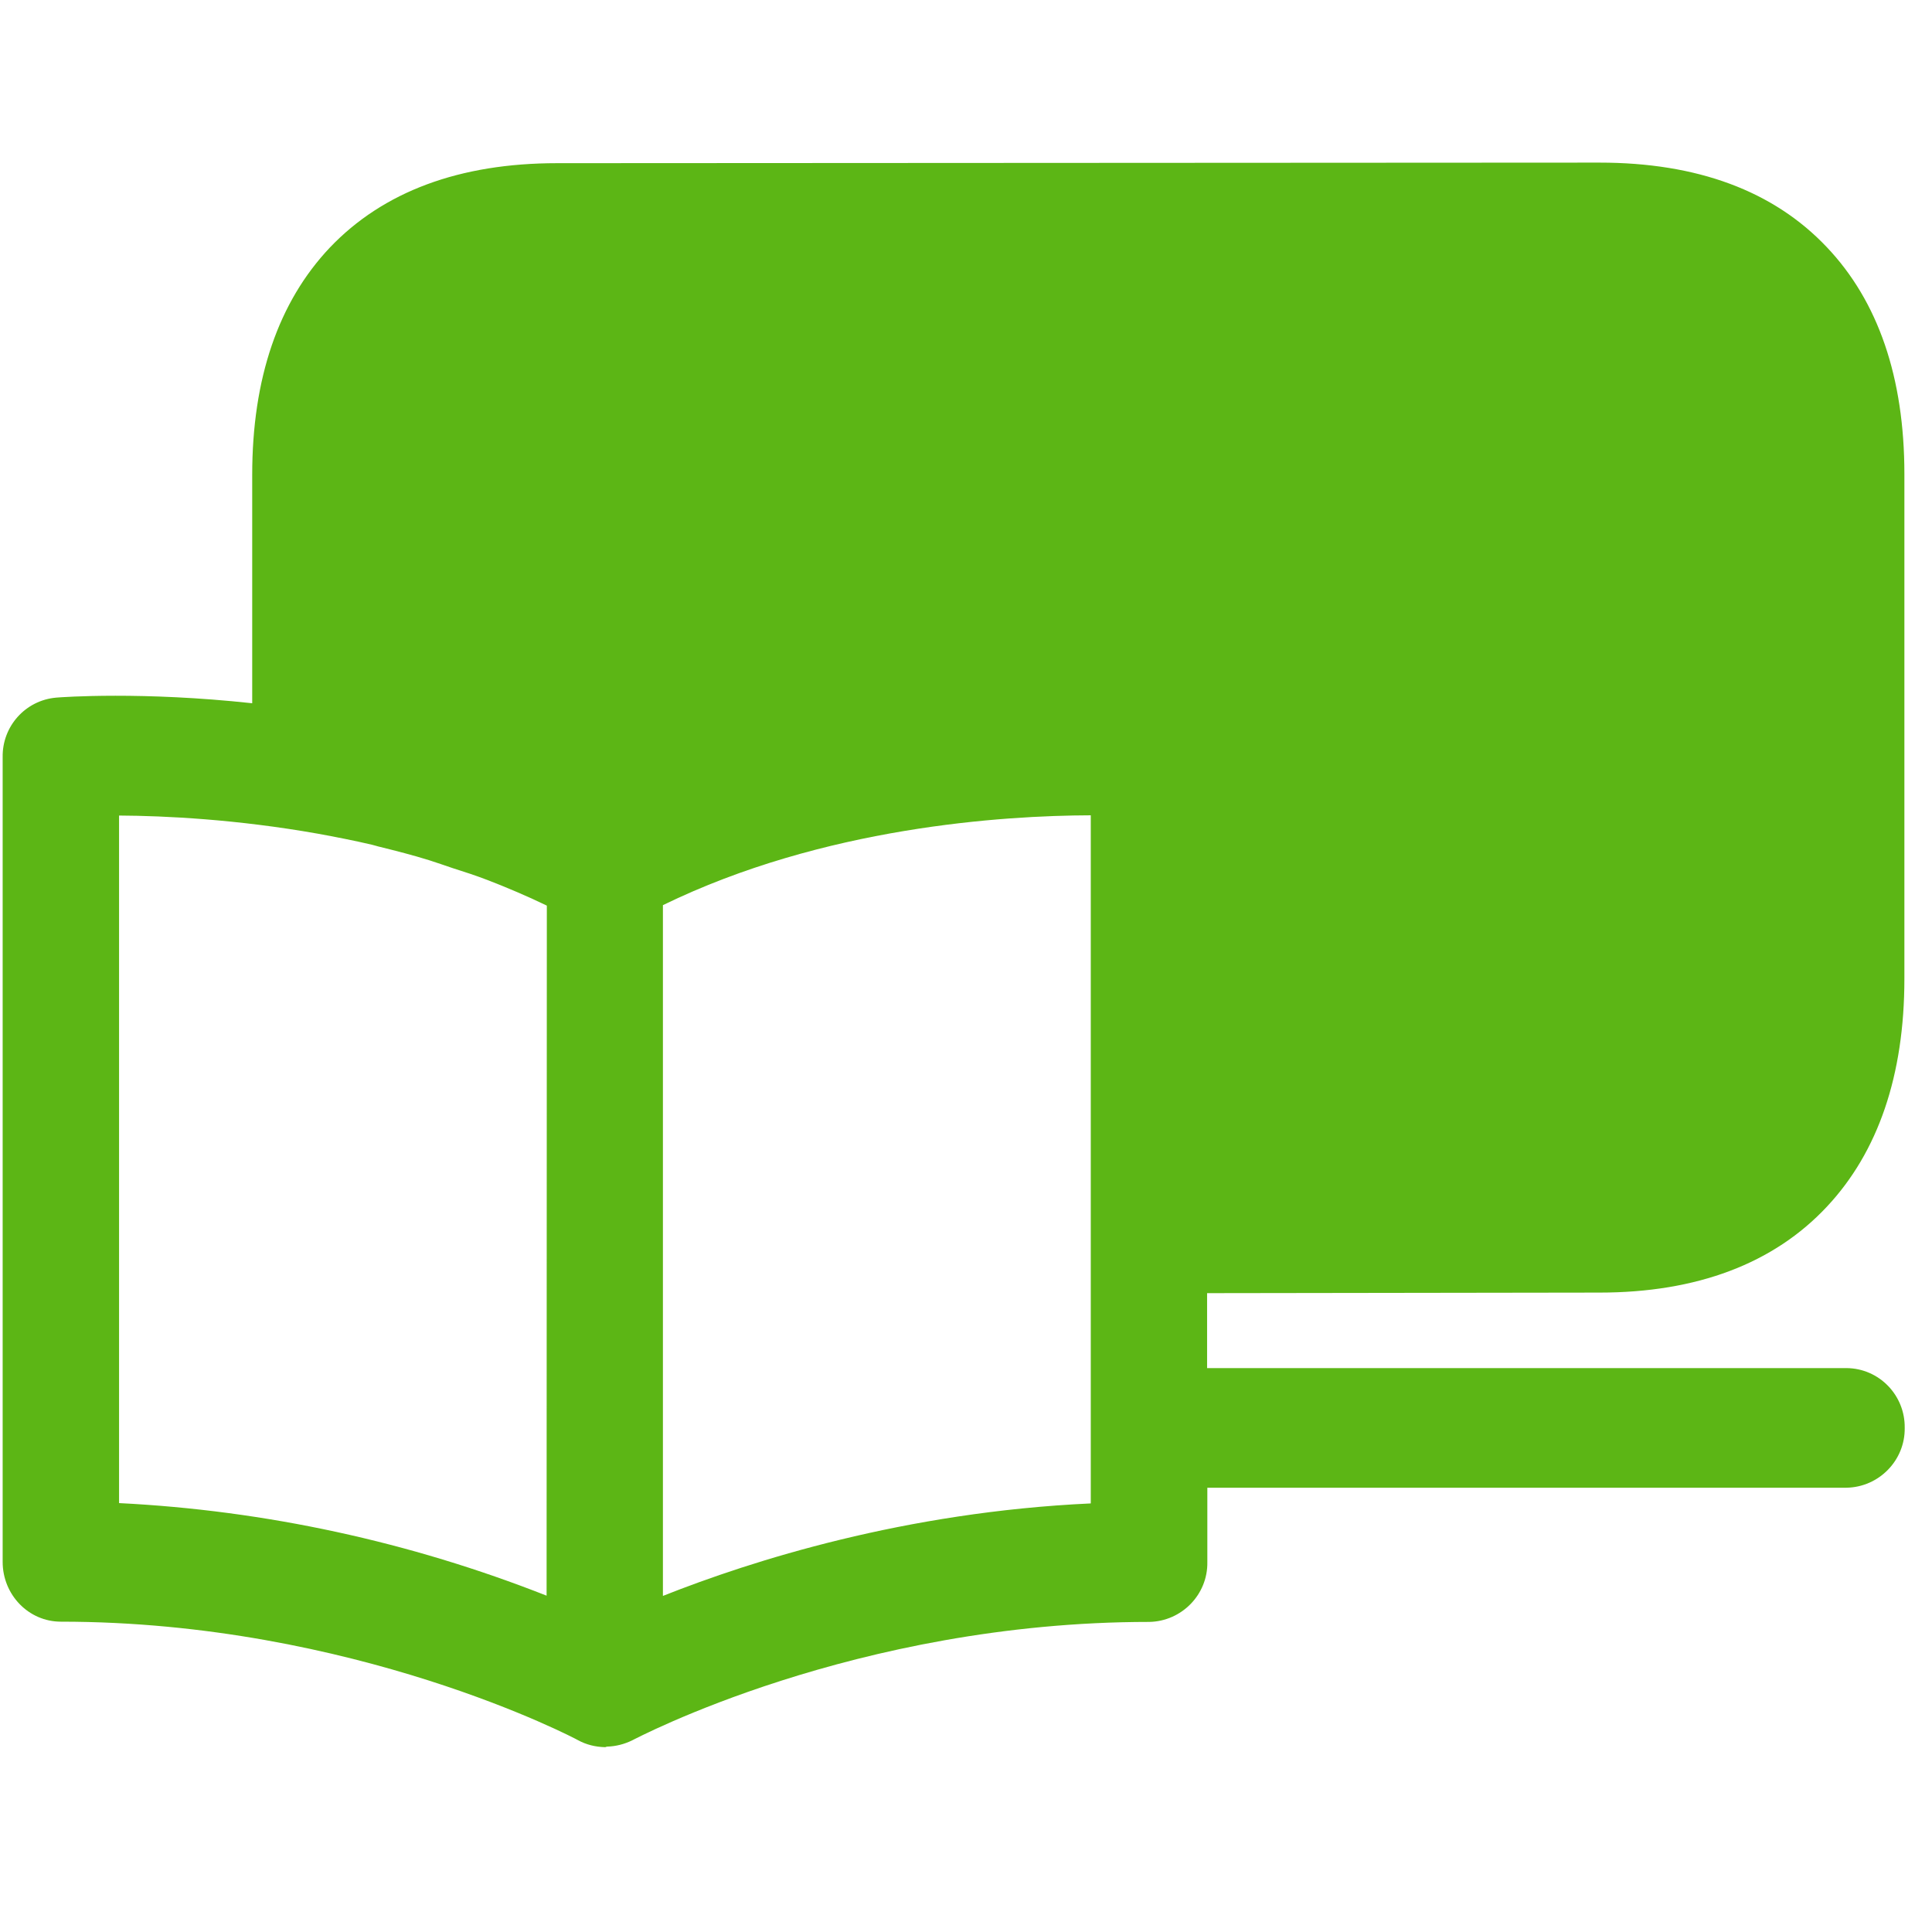 <?xml version="1.0" encoding="UTF-8"?>
<svg width="24px" height="24px" viewBox="0 0 24 24" version="1.1" xmlns="http://www.w3.org/2000/svg" xmlns:xlink="http://www.w3.org/1999/xlink">
    <title>3. Masa/Libreria digital_3Masa</title>
    <g id="Symbols" stroke="none" stroke-width="1" fill="none" fill-rule="evenodd">
        <g id="3.-Masa/Libreria-digital_3Masa" fill="#5CB615" fill-rule="nonzero">
            <path d="M13.55,18.676 C11.24,18.783 9.345,19.385 8.235,19.825 L8.235,11.244 C10.229,10.272 12.464,10.131 13.55,10.128 L13.55,18.676 Z M6.79,19.822 C5.092,19.153 3.297,18.763 1.479,18.672 L1.479,10.131 C2.05,10.134 2.941,10.178 3.946,10.356 C4.168,10.397 4.393,10.44 4.622,10.494 C4.655,10.501 4.689,10.514 4.723,10.521 C4.924,10.571 5.126,10.622 5.331,10.686 C5.425,10.716 5.523,10.75 5.62,10.783 C5.768,10.83 5.913,10.877 6.061,10.934 C6.306,11.029 6.551,11.133 6.793,11.25 L6.79,19.822 L6.79,19.822 Z M19.869,16.057 C21.079,16.057 22.034,15.697 22.696,14.988 C23.331,14.309 23.657,13.358 23.657,12.158 L23.657,5.889 C23.657,4.689 23.331,3.741 22.692,3.069 C22.03,2.37 21.082,2.02 19.869,2.02 L6.921,2.027 C5.708,2.027 4.76,2.38 4.097,3.076 C3.459,3.751 3.133,4.699 3.133,5.899 L3.133,8.736 C1.768,8.588 0.78,8.659 0.699,8.666 C0.316,8.699 0.027,9.022 0.033,9.405 L0.033,19.402 C0.033,19.812 0.356,20.145 0.756,20.145 C4.393,20.145 7.153,21.6 7.18,21.617 C7.284,21.674 7.398,21.701 7.516,21.704 C7.526,21.704 7.533,21.697 7.543,21.697 C7.65,21.694 7.755,21.667 7.852,21.62 C7.879,21.607 10.618,20.148 14.276,20.148 C14.679,20.141 15.005,19.808 14.998,19.405 L14.998,18.481 L22.938,18.481 C23.341,18.474 23.667,18.141 23.661,17.738 C23.667,17.334 23.345,16.998 22.938,16.995 L14.995,16.995 L14.995,16.064 L19.869,16.057 L19.869,16.057 Z" id="Libreria-digital_3Masa"></path>
        </g>
    </g>
</svg>